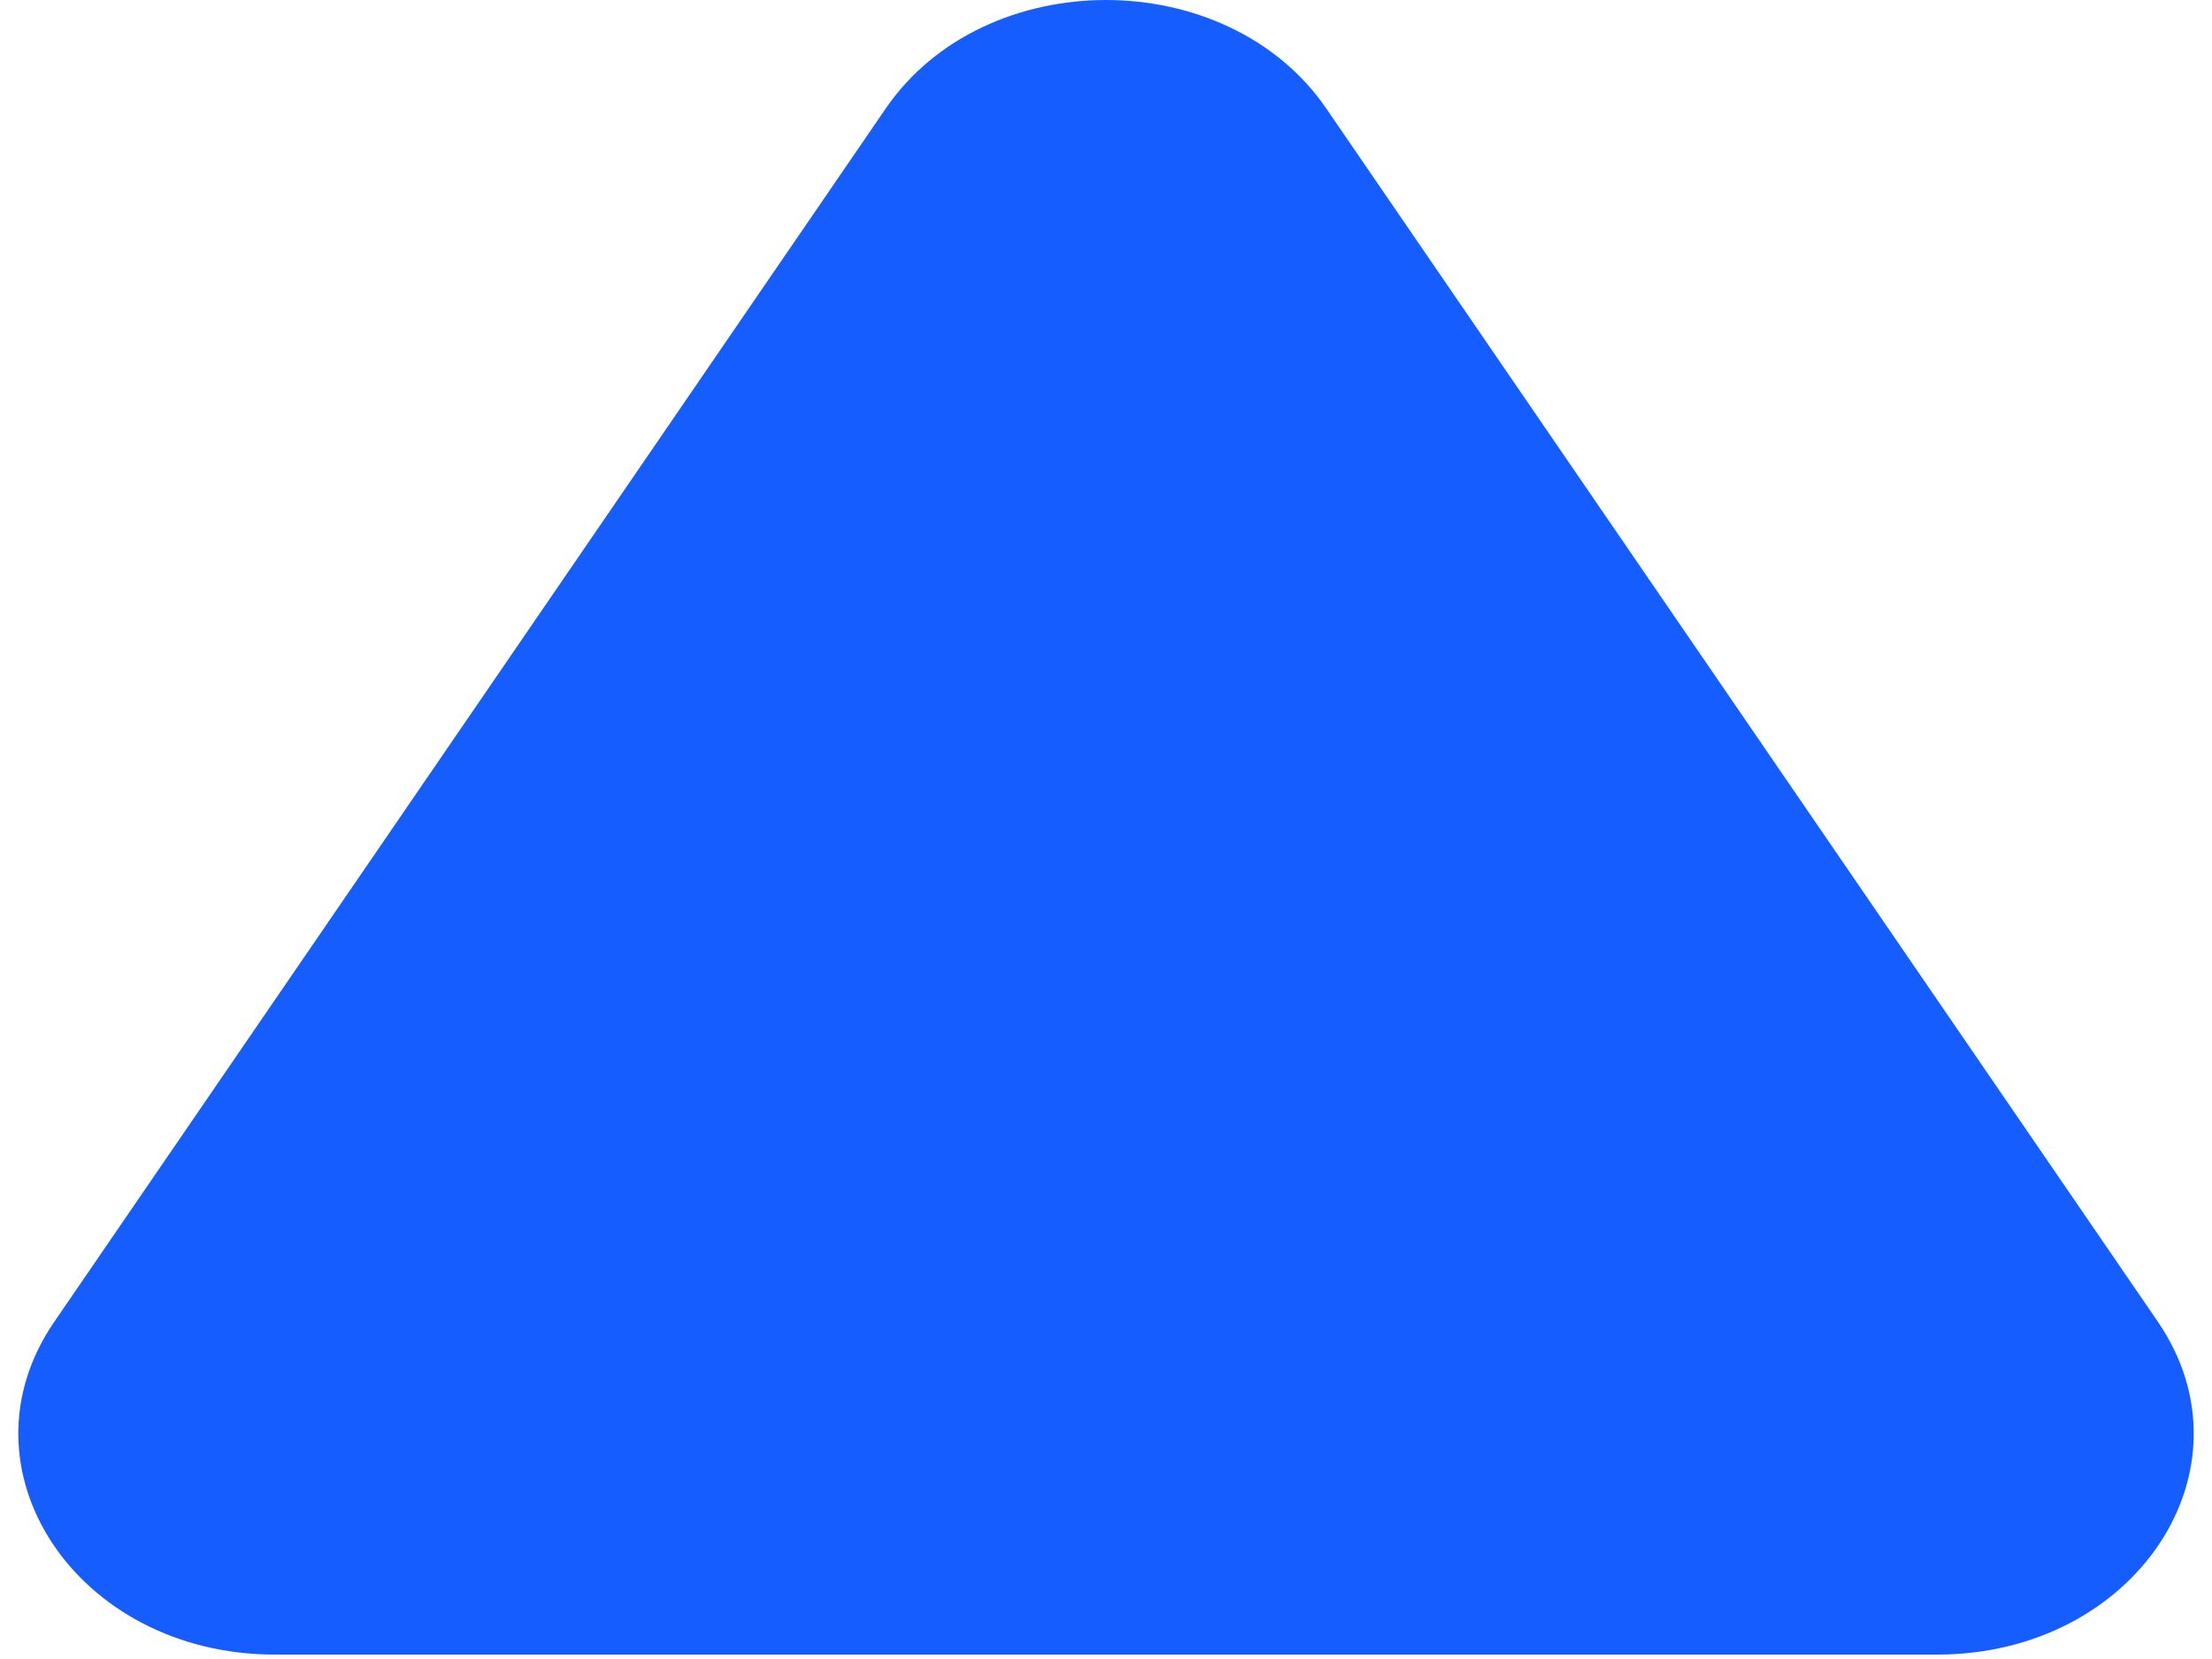 ﻿<?xml version="1.0" encoding="utf-8"?>
<svg version="1.1" xmlns:xlink="http://www.w3.org/1999/xlink" width="8px" height="6px" xmlns="http://www.w3.org/2000/svg">
  <g transform="matrix(1 0 0 1 -339 -379 )">
    <path d="M 7.804 4.78  C 8.168 5.312  7.724 5.984  7.006 5.984  L 0.994 5.984  C 0.277 5.984  -0.168 5.312  0.196 4.781  L 3.203 0.393  C 3.382 0.131  3.692 0  4 0  C 4.308 0  4.618 0.131  4.797 0.393  L 7.804 4.78  Z " fill-rule="nonzero" fill="#165dff" stroke="none" fill-opacity="0.996" transform="matrix(1 0 0 1 339 379 )" />
  </g>
</svg>